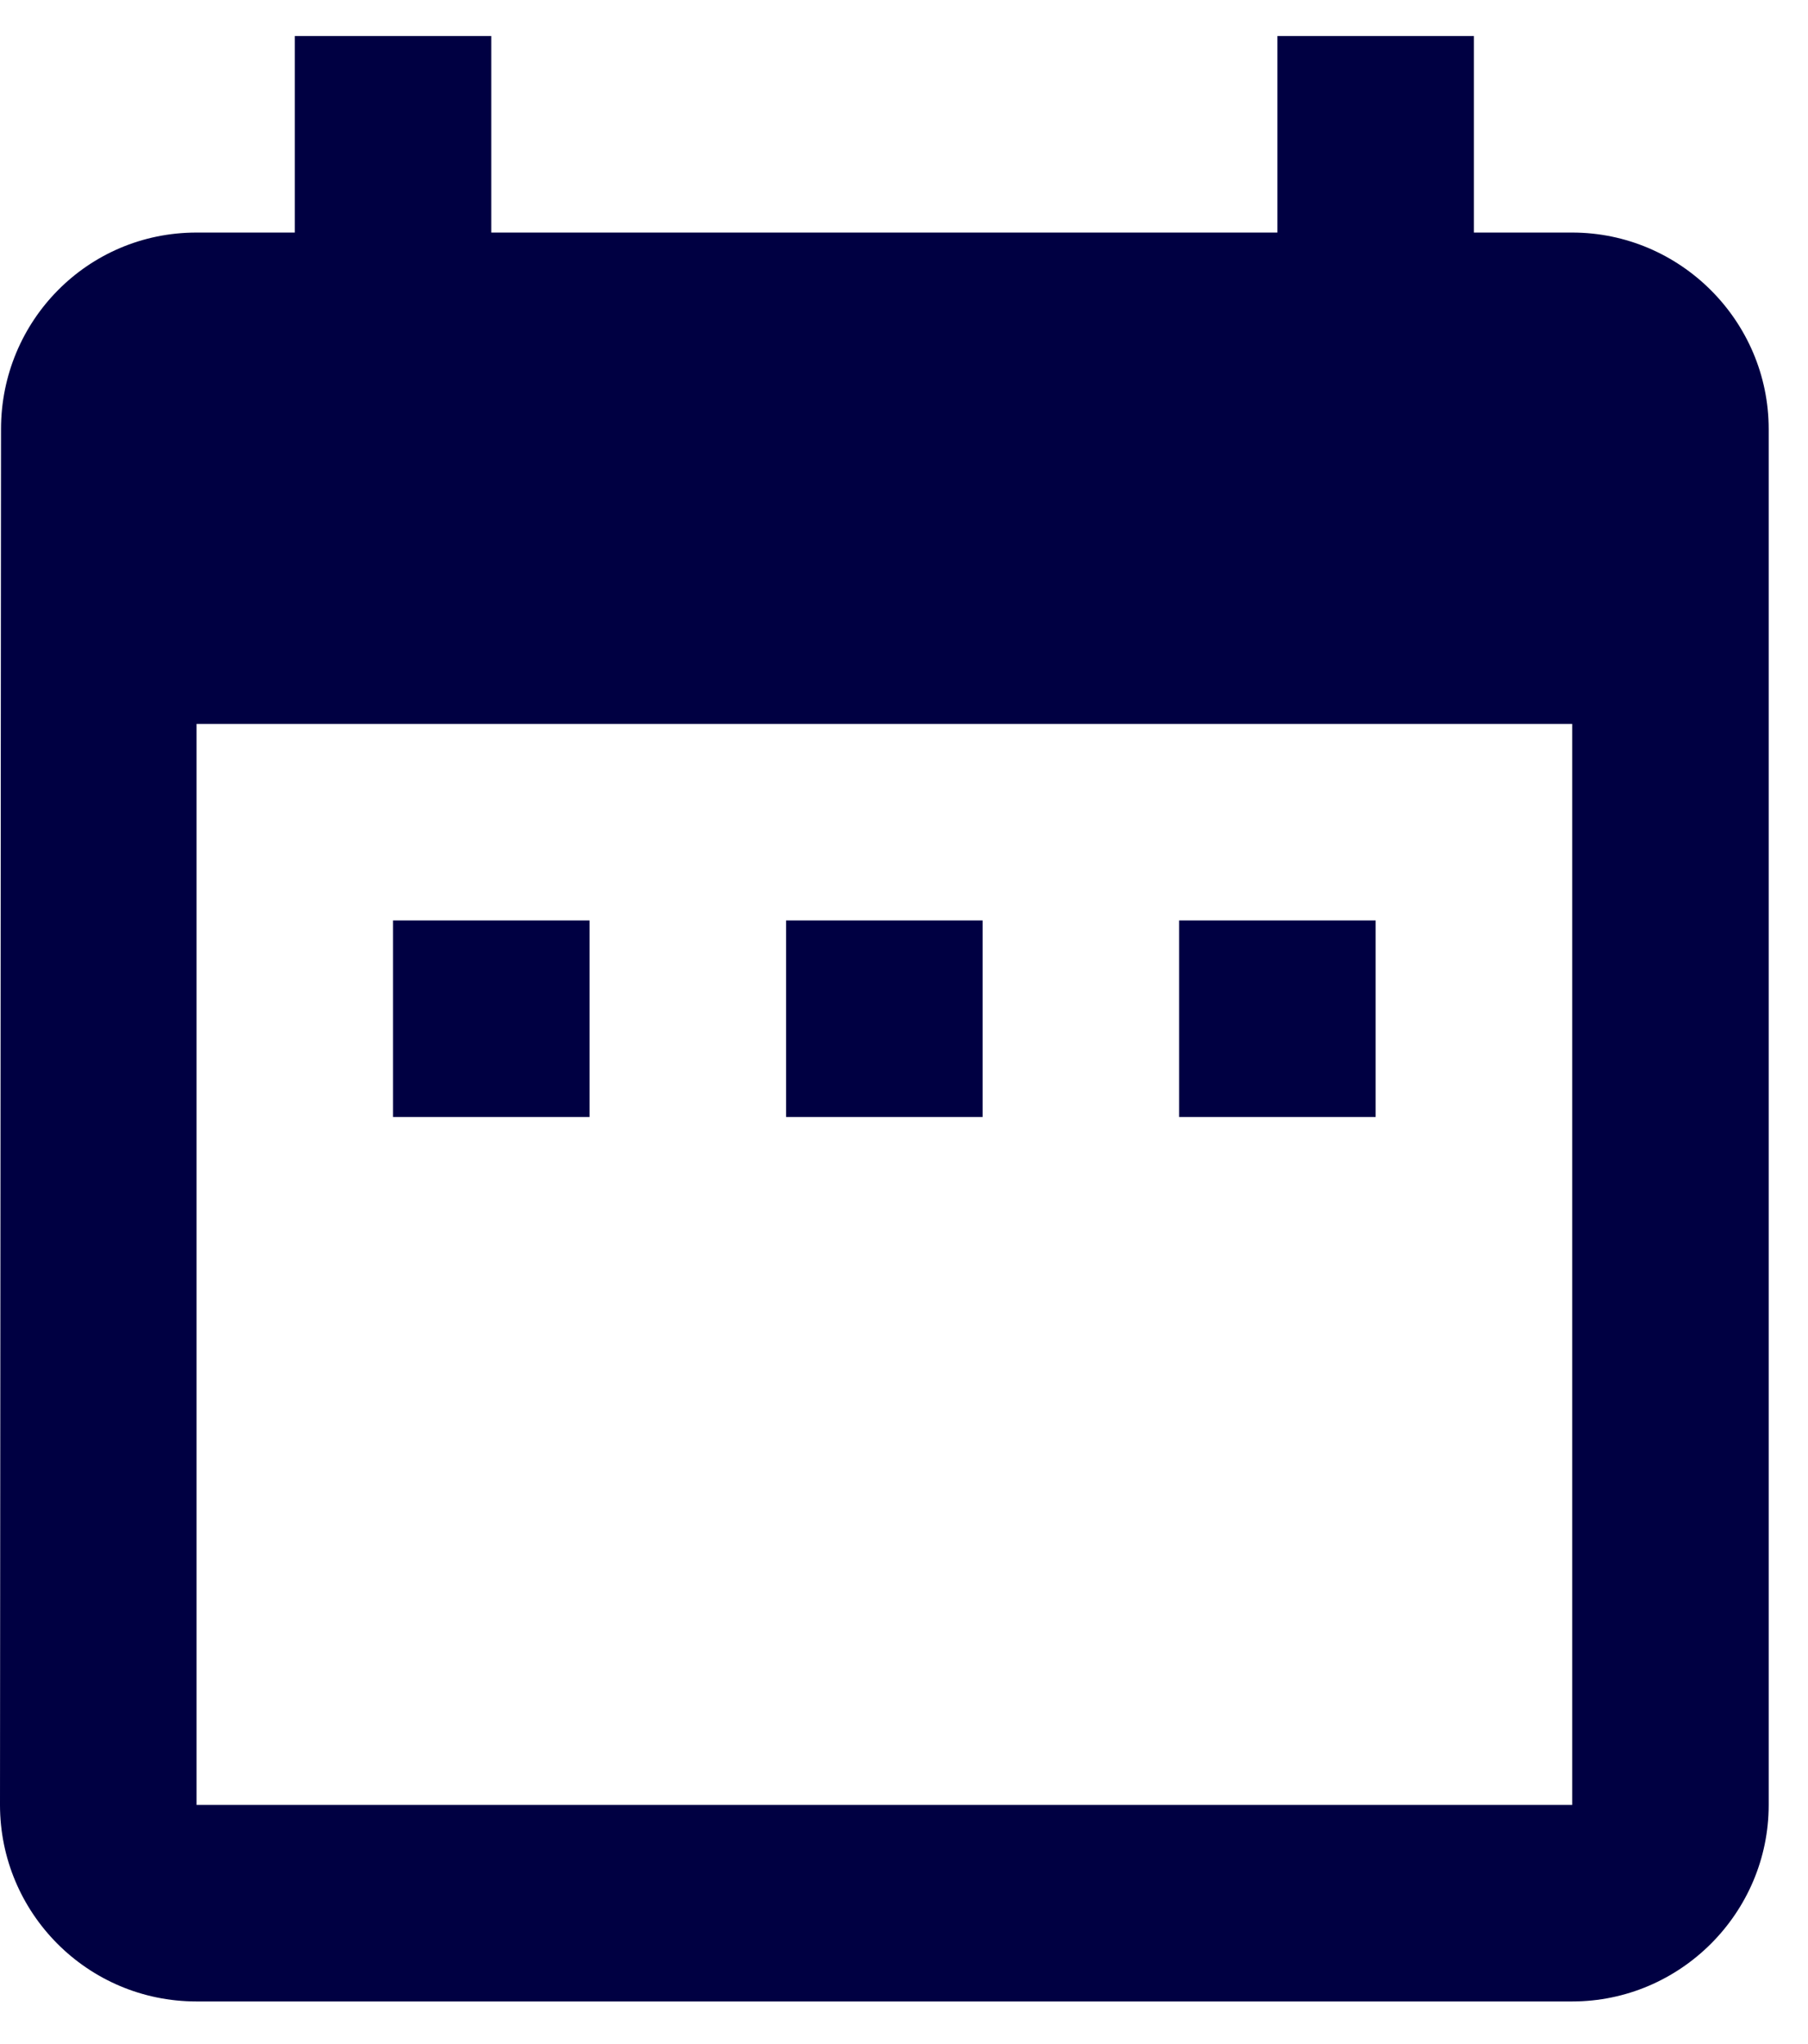 <svg width="23" height="26" viewBox="0 0 23 26" fill="none" xmlns="http://www.w3.org/2000/svg">
<path d="M7.5 11.708H5V14.208H7.5V11.708ZM12.5 11.708H10V14.208H12.5V11.708ZM17.5 11.708H15V14.208H17.5V11.708ZM20 2.958H18.75V0.458H16.25V2.958H6.25V0.458H3.75V2.958H2.5C1.113 2.958 0.013 4.083 0.013 5.458L0 22.958C0 24.333 1.113 25.458 2.5 25.458H20C21.375 25.458 22.5 24.333 22.5 22.958V5.458C22.5 4.083 21.375 2.958 20 2.958ZM20 22.958H2.5V9.208H20V22.958Z" fill="#000042"/>
</svg>
